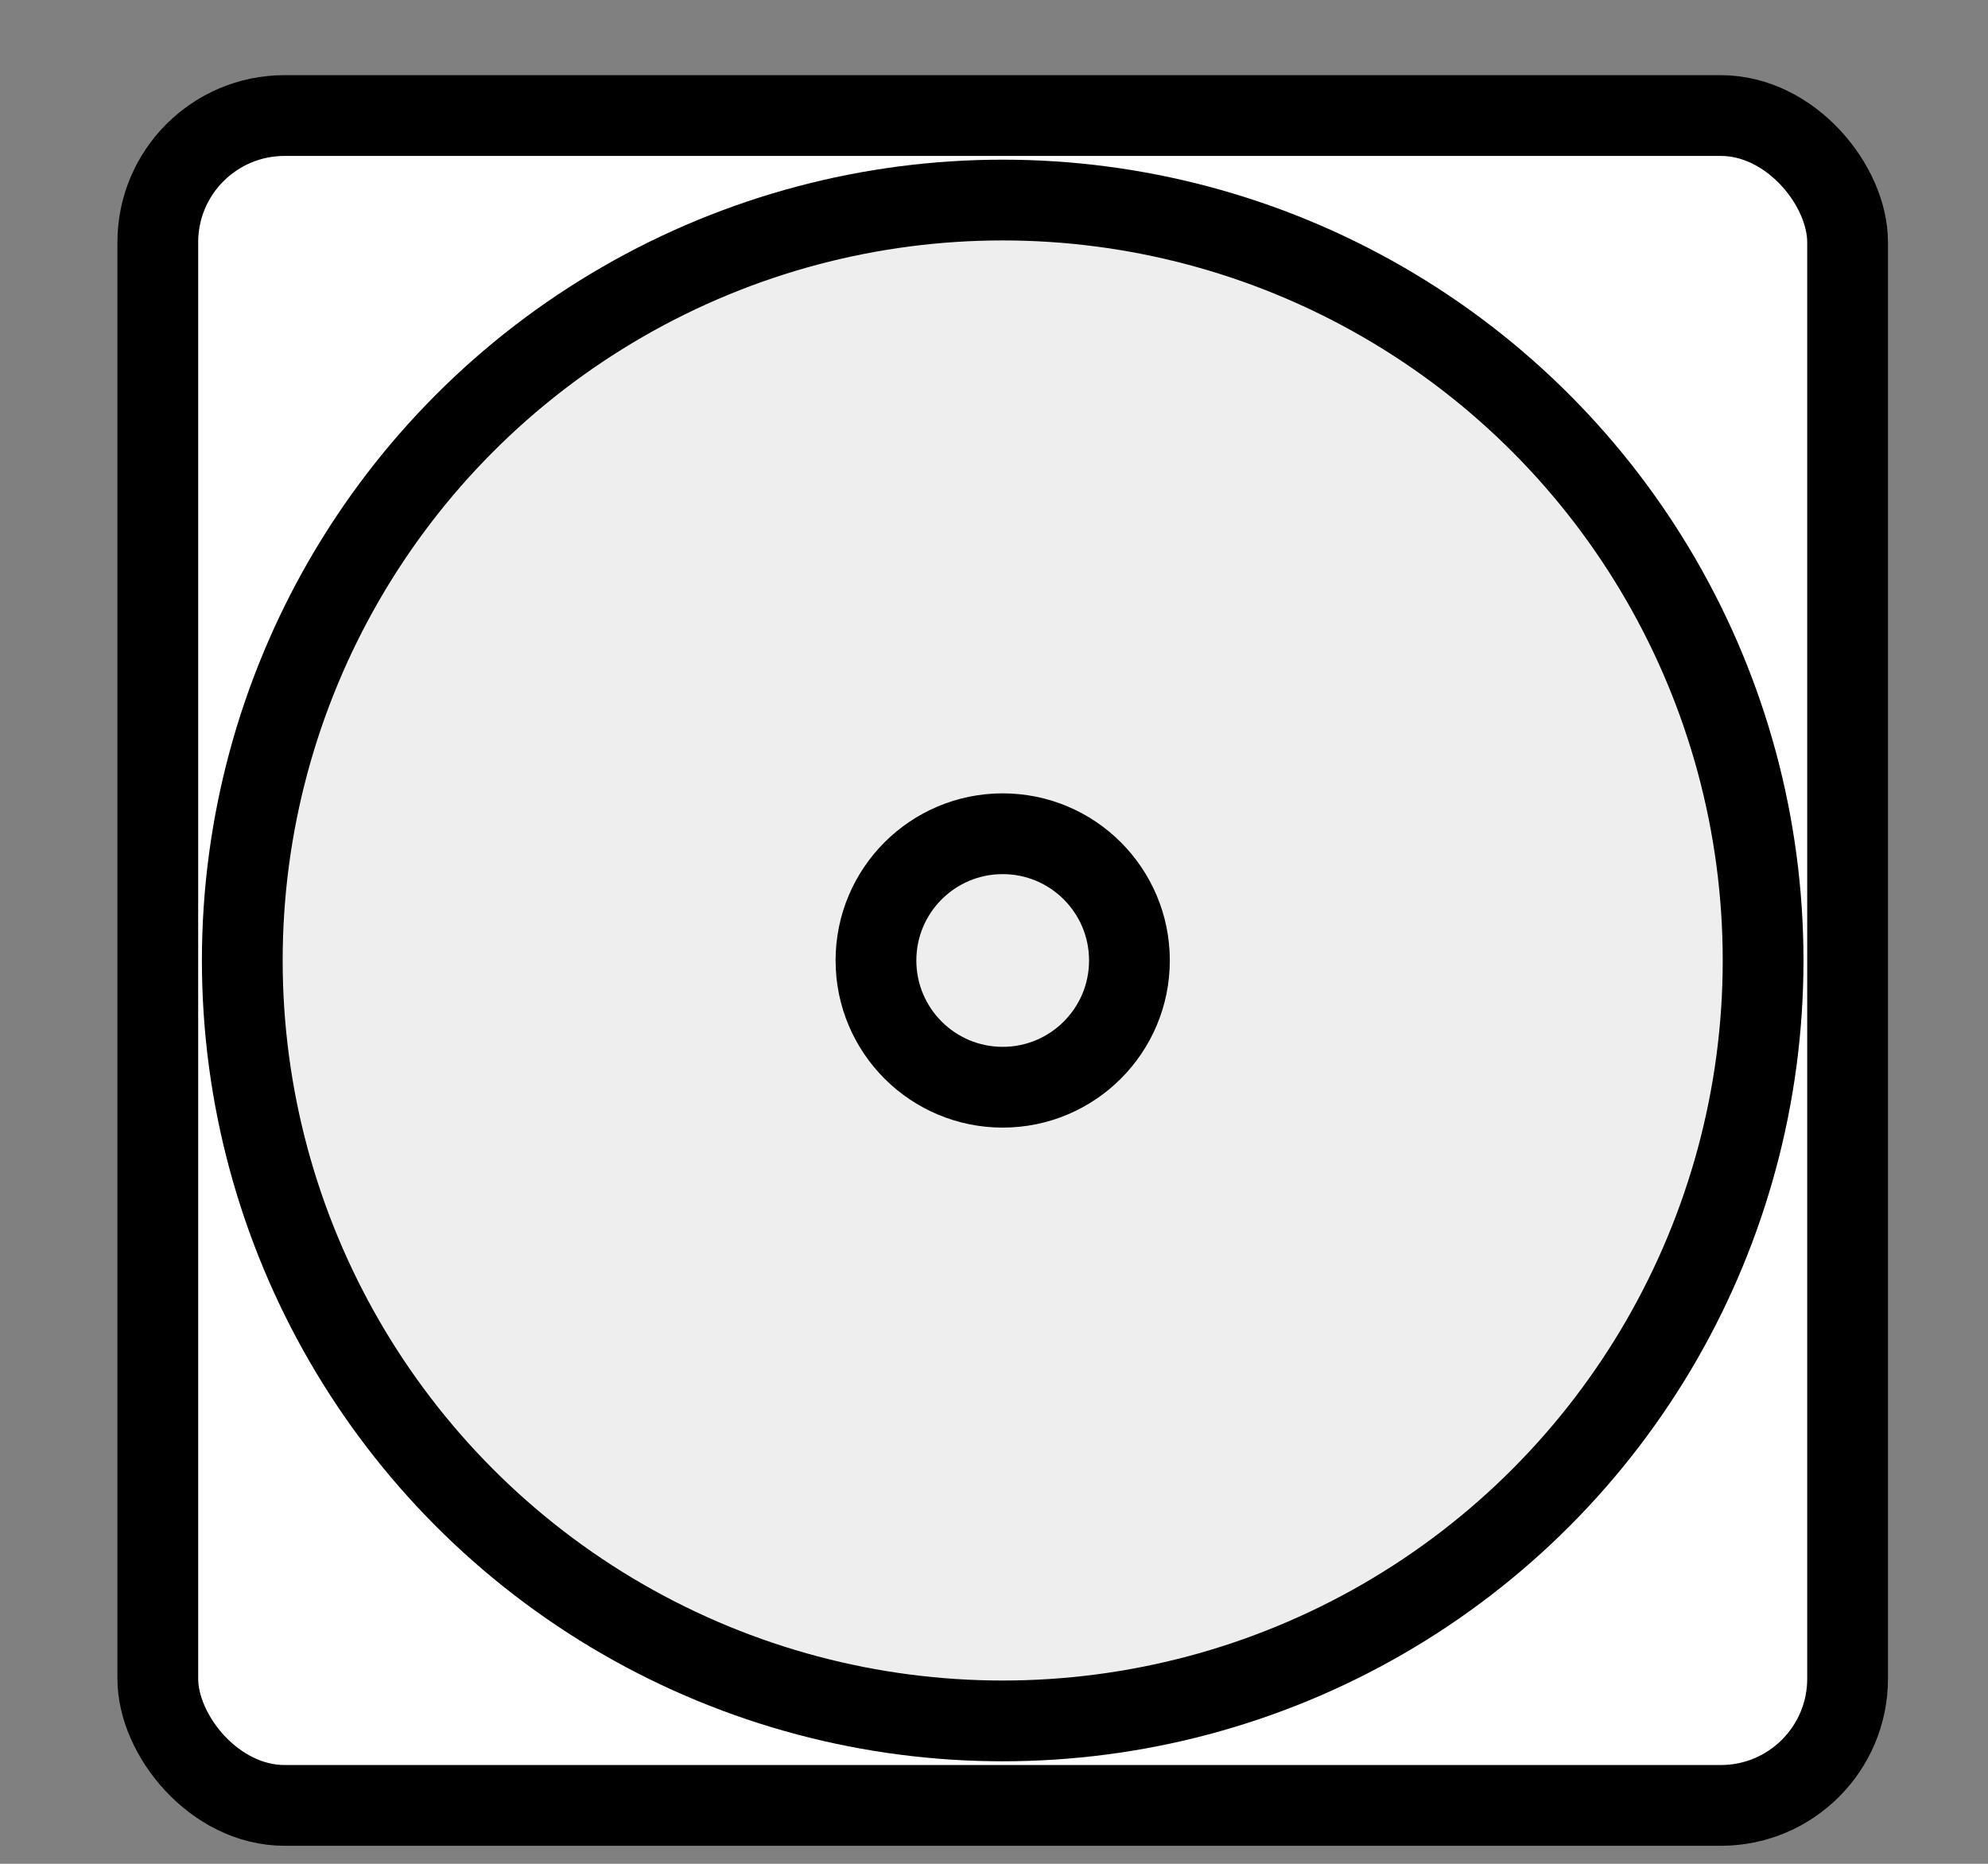 <svg xmlns="http://www.w3.org/2000/svg" width="32" height="30" viewBox="0 0 32 30"><rect x="0" y="0" width="32" height="30" fill="#808080" stroke="none"/><g><g/><g><g transform="translate(0.5,0.5)" style="visibility: visible;"><rect x="2.04" y="1.36" width="27.2" height="27.2" rx="2.04" ry="2.04" fill="#ffffff" stroke="#000000" stroke-width="1.3" pointer-events="all"/><ellipse cx="15.64" cy="14.96" rx="12.24" ry="12.24" fill="#eeeeee" stroke="#000000" stroke-width="1.3" pointer-events="all"/><ellipse cx="15.64" cy="14.96" rx="2.04" ry="2.04" fill="none" stroke="white" stroke-width="9.3" pointer-events="stroke" visibility="hidden"/><ellipse cx="15.64" cy="14.96" rx="2.04" ry="2.04" fill="none" stroke="#000000" stroke-width="1.3" pointer-events="all"/></g></g><g/><g/></g></svg>